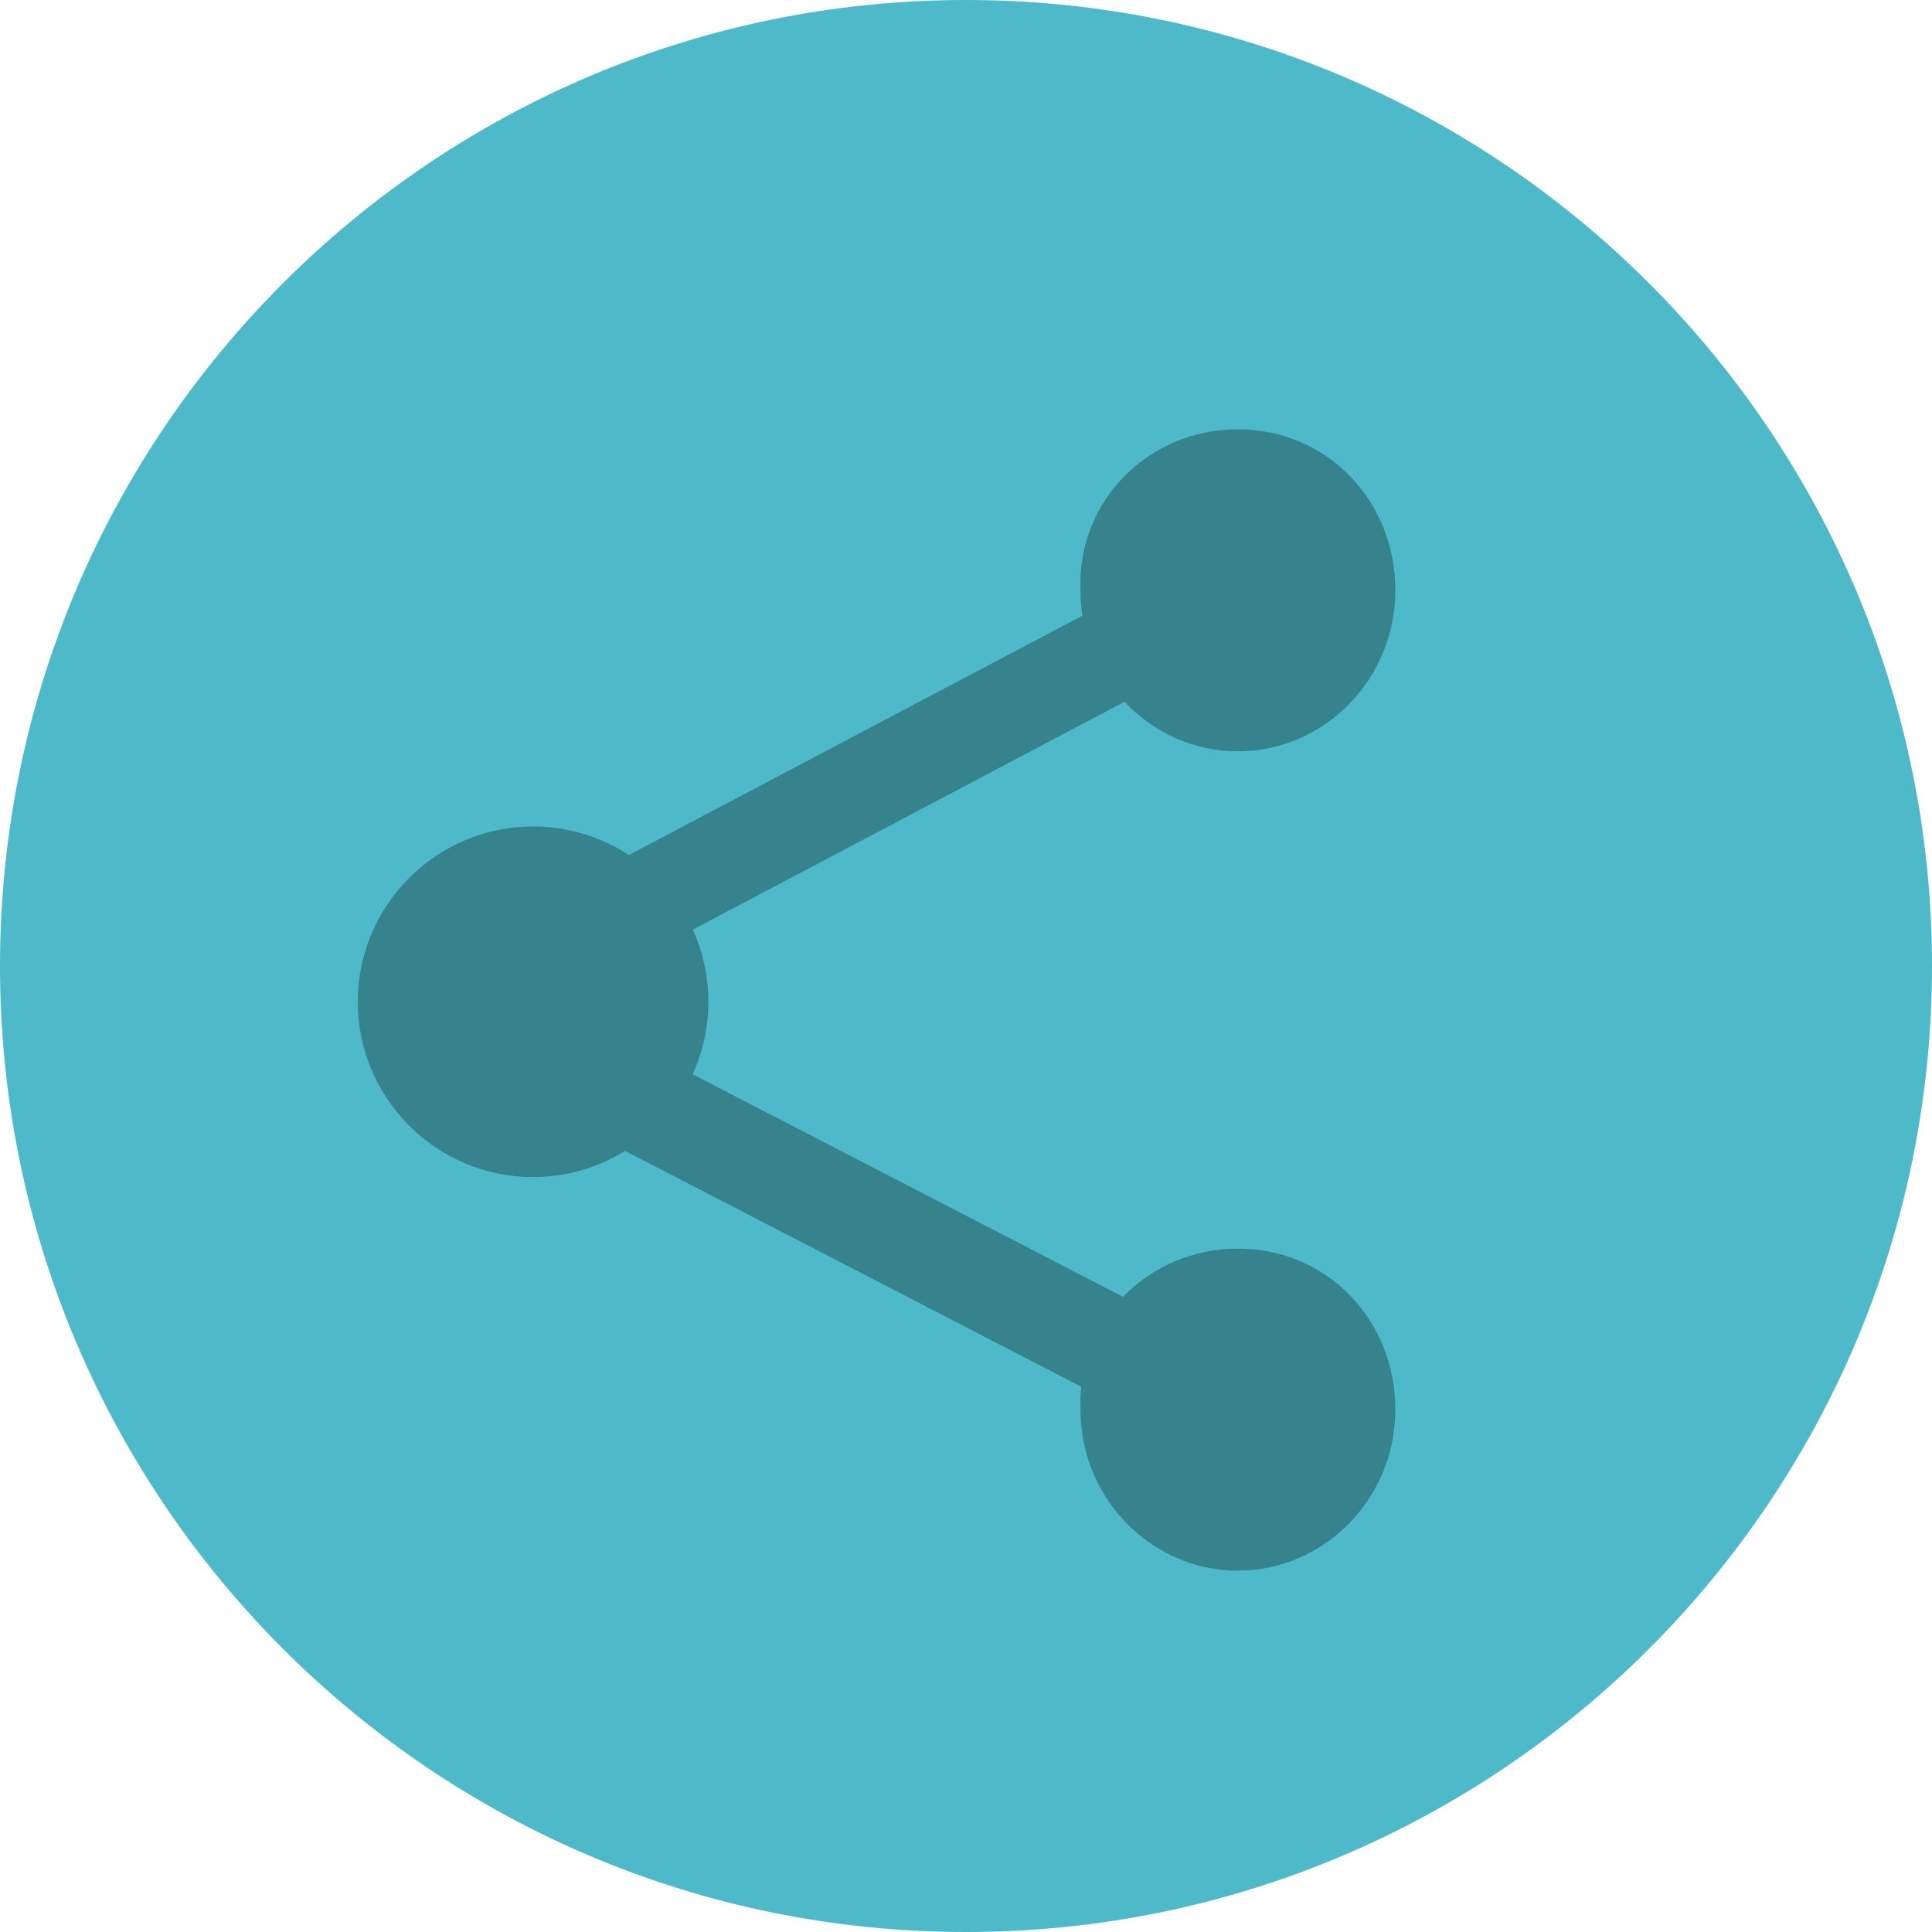 <?xml version="1.0" encoding="utf-8"?>
<!-- Generator: Adobe Illustrator 24.3.0, SVG Export Plug-In . SVG Version: 6.00 Build 0)  -->
<svg version="1.1" id="Слой_1" xmlns="http://www.w3.org/2000/svg" xmlns:xlink="http://www.w3.org/1999/xlink" x="0px" y="0px"
	 width="54px" height="54px" viewBox="0 0 54 54" style="enable-background:new 0 0 54 54;" xml:space="preserve">
<style type="text/css">
	.st0{fill-rule:evenodd;clip-rule:evenodd;fill:#4DB9C9;}
	.st1{display:none;fill-rule:evenodd;clip-rule:evenodd;fill:#4DB9C9;}
	.st2{display:none;}
	.st3{display:inline;fill-rule:evenodd;clip-rule:evenodd;fill:#36828D;}
	.st4{display:inline;}
	.st5{fill-rule:evenodd;clip-rule:evenodd;fill:#36828D;}
	.st6{fill:#36828D;}
</style>
<path class="st0" d="M27,0c14.9,0,27,12.1,27,27S41.9,54,27,54C12.1,54,0,41.9,0,27S12.1,0,27,0z"/>
<path class="st1" d="M85.5,0.8c14.5,0,26.2,11.7,26.2,26.2S100,53.2,85.5,53.2C71,53.2,59.3,41.5,59.3,27S71,0.8,85.5,0.8z"/>
<path class="st1" d="M-39.5,0.8C-25,0.8-13.3,12.5-13.3,27S-25,53.2-39.5,53.2C-54,53.2-65.7,41.5-65.7,27S-54,0.8-39.5,0.8z"/>
<path class="st1" d="M-94,0.8c14.5,0,26.2,11.7,26.2,26.2S-79.5,53.2-94,53.2c-14.5,0-26.2-11.7-26.2-26.2S-108.5,0.8-94,0.8z"/>
<g class="st2">
	<path class="st3" d="M20,14v3h0v13c-0.6,0-1.3,0.1-2,0.2c-2.7,0.7-5,2.8-5,4.5s2.2,2.7,5,1.9c2.3-0.6,4.3-2.2,4.8-3.7H23V20h11
		v14.1c-0.6,0-1.2,0.1-1.8,0.2c-2.7,0.7-4.9,2.7-4.9,4.5c0,1.8,2.2,2.6,4.9,1.9c2.3-0.6,4.1-2.2,4.6-3.7H37V14H20z"/>
</g>
<g class="st2">
	<g class="st4">
		<rect x="21" y="39" class="st5" width="6" height="2"/>
		<rect x="39" y="39" class="st5" width="6" height="2"/>
		<rect x="30" y="39" class="st5" width="6" height="2"/>
		<g>
			<defs>
				<polygon id="SVGID_1_" points="41.2,40.1 16.6,39.1 16.6,9.2 41.2,10.3 				"/>
			</defs>
			<clipPath id="SVGID_2_">
				<use xlink:href="#SVGID_1_"  style="overflow:visible;"/>
			</clipPath>
		</g>
		<path class="st6" d="M40.5,27.7c-3.4-2-7.4-2.6-7.4-2.6l-16.3,0l0,0l-3.4,0c-2,0-4.5,2.7-4.5,4.9l0,0.1c0,2.2,2.5,4.9,4.5,4.9
			l4.2,0c2,0,4.3-2.6,4.3-4.8c0,0-0.1-1.1,0-1.1c3-0.1,4.8,0,5,0.1c2.8,0.9,5.5,0.9,5.5,0.9L44,30C44,30,43.7,29.5,40.5,27.7z
			 M19.9,30c0,1.5-1.2,3-2.5,3h-3.8c-1.4,0-2.5-1.5-2.5-3v0c0-1.5,1.1-3,2.5-3h3.8C18.8,27,19.9,28.5,19.9,30L19.9,30z"/>
		<path class="st6" d="M30.8,39.4H34l-3-7.3c0,0-1-2.6-2.9-4.8c-0.1-0.1-0.9-1.8-2-4.6c0-0.1,1-0.4,1-0.4c2-0.8,3.6-3.9,2.8-5.8
			l-1.6-3.9c-0.8-1.9-4.2-3.2-6.2-2.3l-0.1,0c-2,0.8-3.7,4.1-2.9,6l1.3,3.2l0,0l6.2,15.1C26.7,34.5,28.3,37.2,30.8,39.4z M22.5,19.2
			l-1.4-3.5c-0.5-1.3,0.4-2.9,1.8-3.5l0,0c1.4-0.6,3.2-0.1,3.7,1.1l1.4,3.5c0.5,1.3-0.5,2.9-1.8,3.5l0,0
			C24.9,21,23.1,20.5,22.5,19.2z"/>
	</g>
</g>
<g class="st2">
	<path class="st3" d="M37.4,28c0,0,0-0.1,0-0.1c0-1-1-2.2-2.1-2.2c-0.9,0-1.7,0.9-1.9,1.8l-0.1,0c0-0.2,0.1-0.3,0.1-0.5
		c0-1-0.6-2.2-1.9-2.2c-1.1,0.1-2,1.2-2,2.2c0,0,0,0,0,0l0,0c0-0.1,0-0.2,0-0.4c0-1-0.8-2.4-1.8-2.4c-0.7,0-1.4,0.5-1.8,1.1V19l0,0
		c-0.1-0.8-1.2-1.5-2.1-1.5c-0.9,0-1.7,0.7-1.8,1.5l0,0l0,13.7c0,0-1.8-1.7-4.5-1.7c-2.7,0-3.1,0.7-3.1,2.1c0,1.4,1.7,0.6,3.4,1.5
		c1.1,0.6,2.7,1.9,2.9,3.4c0.2,1.5,1.1,1.7,1.1,1.7l15.3,0c0,0,0.9-0.8,0.9-1.9c0-1.1,0-9.9,0-9.9L37.4,28z"/>
	<rect x="12" y="20" class="st3" width="6" height="2"/>
	<rect x="23" y="9" class="st3" width="2" height="6"/>
	<rect x="30" y="20" class="st3" width="6" height="2"/>
	<polygon class="st3" points="20.1,16.8 15.6,12.6 14.4,13.8 18.8,18 	"/>
	<polygon class="st3" points="33,13.8 31.7,12.6 27.3,16.8 28.5,18 	"/>
	<path class="st3" d="M36.5,42H22.7c-0.3,0-0.6,0.1-0.6,0.2v1.4c0,0.1,0.3,0.2,0.6,0.2h13.8c0.3,0,0.6-0.1,0.6-0.2v-1.4
		C37.1,42.1,36.8,42,36.5,42z"/>
</g>
<g class="st2">
	<path class="st3" d="M35.2,39H18.8c-1,0-1.8,0.7-1.8,1.5c0,0.8,0.8,1.5,1.8,1.5h16.4c1,0,1.8-0.7,1.8-1.5C37,39.7,36.2,39,35.2,39z
		"/>
	<path class="st3" d="M38.8,24H34V13.9c0-0.3-0.1-0.6-0.2-0.9H20.2c-0.1,0.3-0.2,0.6-0.2,0.9V24h-4.8c-0.1,0.5,0,1.1,0.3,1.5
		l10.9,10.7c0.3,0.4,0.8,0.4,1.2,0l10.9-10.7C38.8,25.1,38.9,24.5,38.8,24z"/>
</g>
<g>
	<path class="st5" d="M14.9,23.1c2.7,0,4.9,2.2,4.9,4.9c0,2.7-2.2,4.9-4.9,4.9S10,30.7,10,28C10,25.3,12.2,23.1,14.9,23.1z"/>
	<path class="st5" d="M34.6,34.9c2.5,0,4.4,2,4.4,4.5c0,2.5-2,4.5-4.4,4.5s-4.4-2-4.4-4.5C30.1,36.9,32.1,34.9,34.6,34.9z"/>
	<path class="st5" d="M34.6,12c2.5,0,4.4,2,4.4,4.5c0,2.5-2,4.5-4.4,4.5s-4.4-2-4.4-4.5C30.1,14,32.1,12,34.6,12z"/>
	<path class="st5" d="M33.3,15.6l1,2.5l-18,9.5l-1-2.5L33.3,15.6z"/>
	<path class="st5" d="M16.6,28.6l-1,2.6l17.6,9.1l1-2.6L16.6,28.6z"/>
</g>
</svg>
